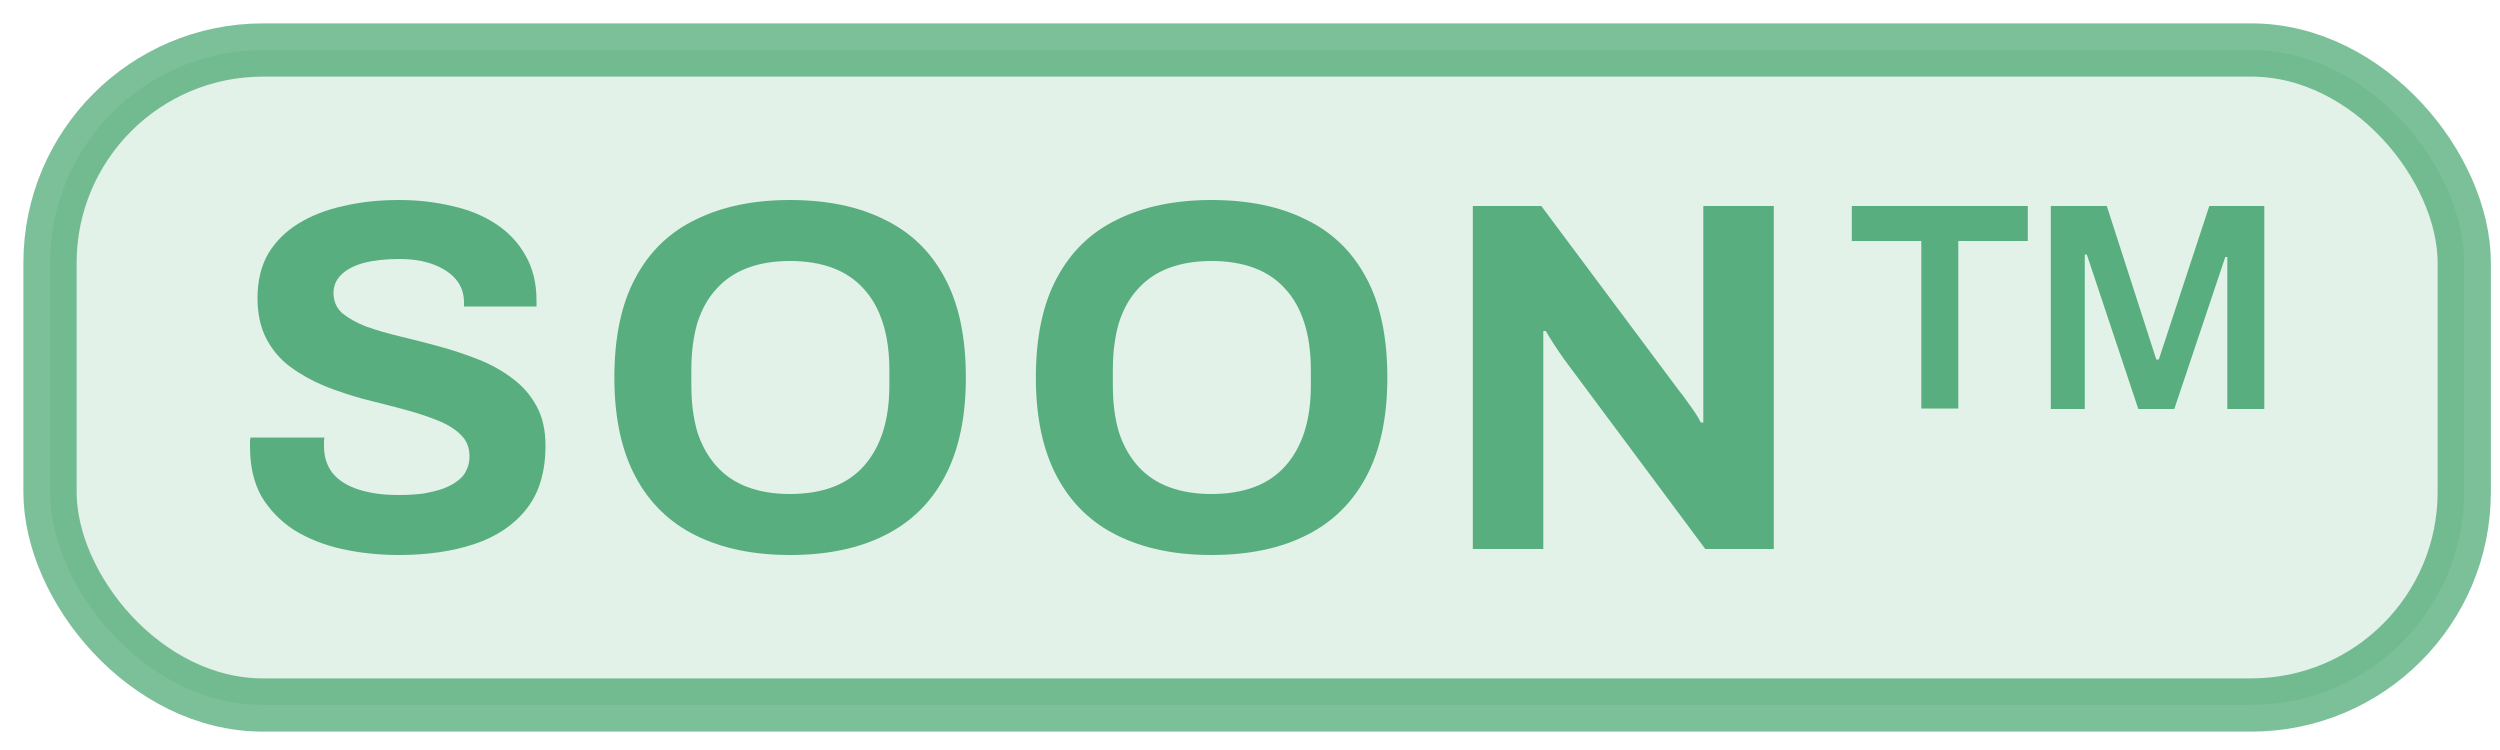 <svg fill="none" height="15" viewBox="0 0 50 15" width="50" xmlns="http://www.w3.org/2000/svg"><rect fill="#369e63" fill-opacity=".14" height="13.1" rx="4.259" width="48.285" x="1" y="1"/><g fill="#369e63" opacity=".8"><path d="m7.98 11.1c-.4 0-.78-.04-1.14-.12s-.68-.207-.96-.38c-.273-.18-.49-.403-.65-.67-.153-.273-.23-.603-.23-.99 0-.033 0-.067 0-.1 0-.04.003-.07.01-.09h1.48c-.007.02-.01.047-.01.08v.09c0 .213.057.393.17.54.12.147.293.257.52.33s.49.11.79.11c.193 0 .363-.01.51-.03.153-.027.287-.06.4-.1.12-.047.217-.1.29-.16.08-.06.137-.13.17-.21.04-.08.06-.17.06-.27 0-.18-.06-.327-.18-.44-.113-.113-.273-.21-.48-.29-.2-.08-.427-.153-.68-.22s-.513-.133-.78-.2c-.267-.073-.527-.16-.78-.26-.253-.107-.48-.233-.68-.38s-.36-.333-.48-.56-.18-.5-.18-.82c0-.34.07-.633.21-.88.147-.247.35-.45.61-.61s.56-.277.9-.35c.34-.08.71-.12 1.11-.12.373 0 .727.04 1.06.12.333.073.627.193.88.36.253.167.45.377.59.63.147.253.22.553.22.9v.12h-1.45v-.08c0-.18-.053-.333-.16-.46s-.257-.227-.45-.3-.42-.11-.68-.11c-.28 0-.52.027-.72.08-.193.053-.343.133-.45.24-.1.1-.15.22-.15.36 0 .16.057.293.17.4.12.1.28.19.48.27.207.073.437.14.69.2s.513.127.78.2.527.16.78.26.48.227.68.38c.2.147.36.33.48.55s.18.483.18.79c0 .527-.127.95-.38 1.27s-.6.553-1.04.7-.943.22-1.51.22z"/><path d="m15.797 11.1c-.727 0-1.353-.13-1.88-.39s-.93-.653-1.21-1.18c-.28-.527-.42-1.187-.42-1.98 0-.807.14-1.47.42-1.99.28-.527.683-.917 1.21-1.17.527-.26 1.153-.39 1.88-.39.74 0 1.37.13 1.89.39.527.253.93.643 1.21 1.17.28.52.42 1.183.42 1.99 0 .793-.14 1.453-.42 1.98-.28.527-.683.92-1.21 1.18-.52.26-1.15.39-1.89.39zm0-1.22c.327 0 .613-.047.86-.14s.453-.233.62-.42.293-.413.38-.68c.087-.273.13-.583.13-.93v-.31c0-.353-.043-.667-.13-.94s-.213-.5-.38-.68c-.167-.187-.373-.327-.62-.42s-.533-.14-.86-.14c-.32 0-.603.047-.85.14s-.453.233-.62.42c-.167.18-.293.407-.38.68-.08.273-.12.587-.12.94v.31c0 .347.04.657.12.93.087.267.213.493.38.68s.373.327.62.42.53.14.85.14z"/><path d="m24.227 11.1c-.727 0-1.353-.13-1.88-.39s-.93-.653-1.21-1.18c-.28-.527-.42-1.187-.42-1.98 0-.807.14-1.47.42-1.99.28-.527.683-.917 1.21-1.17.527-.26 1.153-.39 1.88-.39.74 0 1.37.13 1.89.39.527.253.93.643 1.21 1.17.28.52.42 1.183.42 1.99 0 .793-.14 1.453-.42 1.98-.28.527-.683.92-1.21 1.18-.52.26-1.15.39-1.89.39zm0-1.22c.327 0 .613-.047.86-.14s.453-.233.62-.42.293-.413.38-.68c.087-.273.13-.583.13-.93v-.31c0-.353-.043-.667-.13-.94s-.213-.5-.38-.68c-.167-.187-.373-.327-.62-.42s-.533-.14-.86-.14c-.32 0-.603.047-.85.14s-.453.233-.62.42c-.167.18-.293.407-.38.68-.08.273-.12.587-.12.94v.31c0 .347.04.657.12.93.087.267.213.493.38.68s.373.327.62.42.53.14.85.14z"/><path d="m29.456 10.98v-6.86h1.37l2.76 3.7c.04.047.09.113.15.2.06.08.117.16.17.24s.09.143.11.19h.05c0-.113 0-.223 0-.33 0-.113 0-.213 0-.3v-3.7h1.41v6.86h-1.37l-2.82-3.79c-.067-.093-.137-.197-.21-.31-.073-.113-.127-.2-.16-.26h-.05v.3.27 3.79z"/><path d="m41.016 8.18v-4.06h1.12l.99 3.07h.05l1.01-3.07h1.1v4.06h-.74v-3.04h-.04l-1.02 3.04h-.72l-1.03-3.09h-.04v3.09zm-2.59-.01v-3.35h-1.39v-.7h3.52v.7h-1.39v3.35z"/></g><rect height="13.1" rx="4.259" stroke="#369e63" stroke-opacity=".65" stroke-width="1.065" width="48.285" x="1" y="1"/></svg>